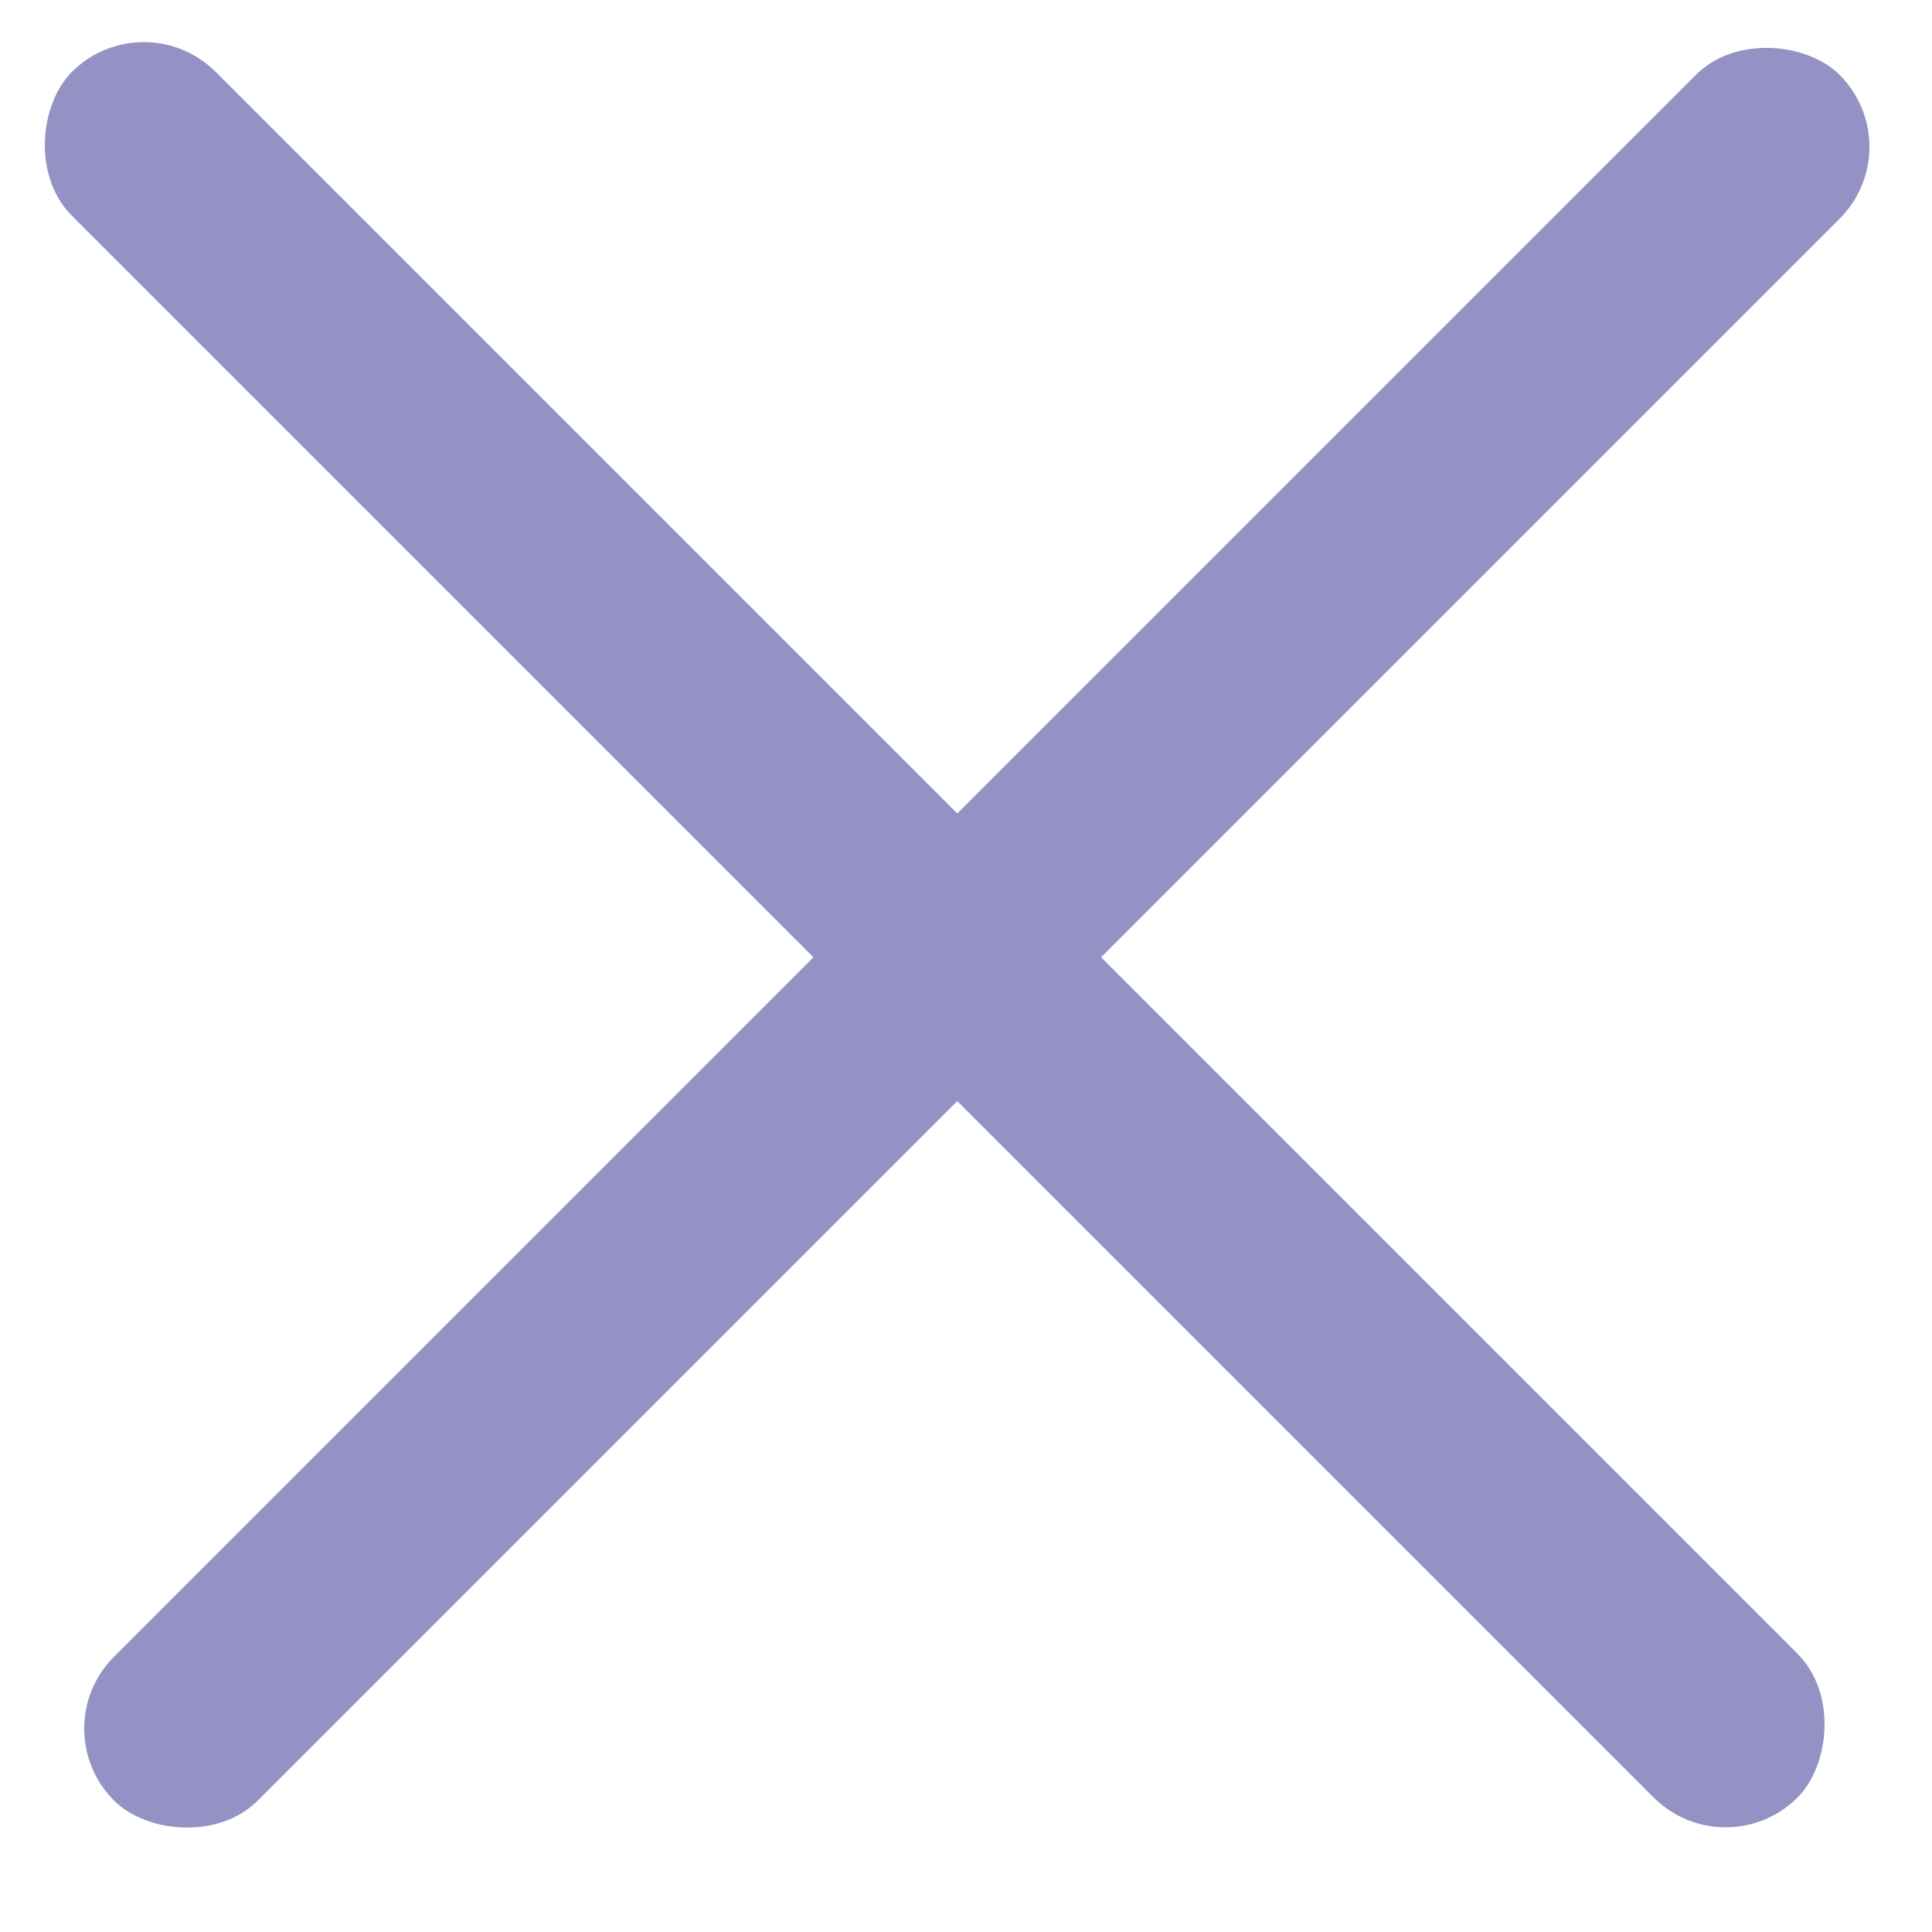 <svg width="19" height="19" viewBox="0 0 19 19" fill="none" xmlns="http://www.w3.org/2000/svg">
<rect x="0.414" y="17" width="24" height="2" rx="1" transform="rotate(-45 0.414 17)" fill="#9492C4"/>
<rect x="1.414" width="24" height="2" rx="1" transform="rotate(45 1.414 0)" fill="#9492C4"/>
</svg>
